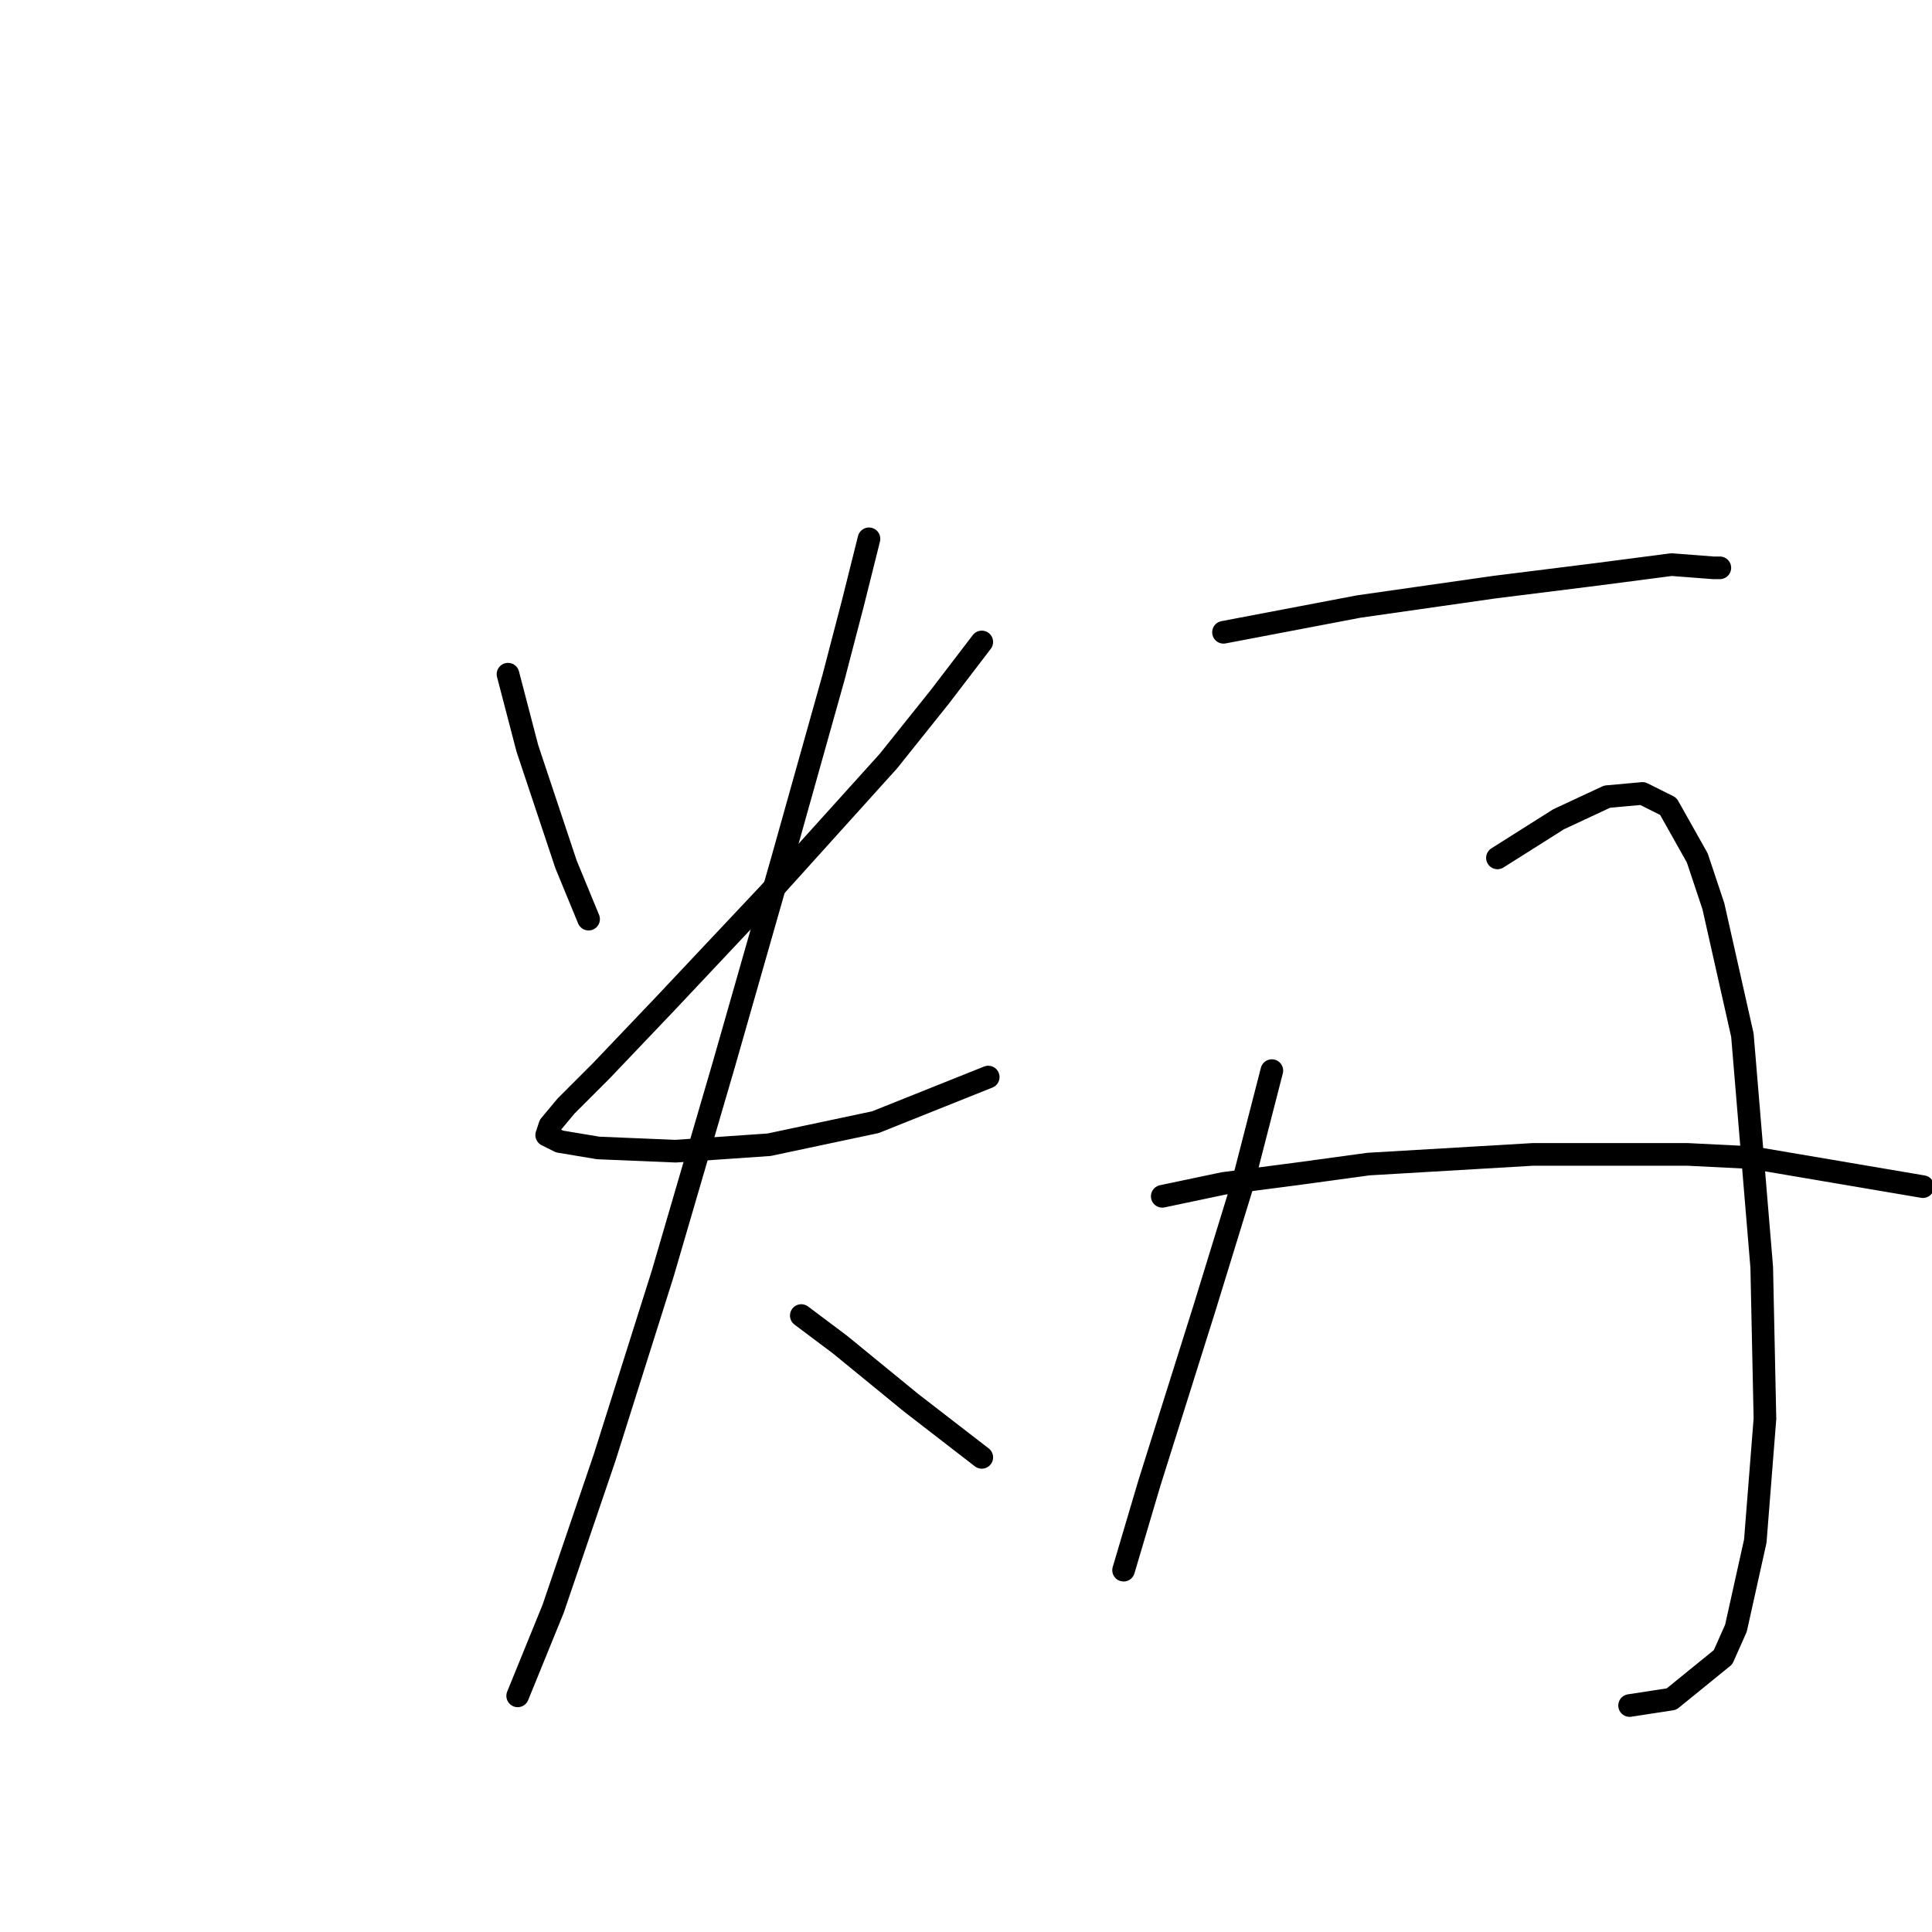 <?xml version="1.0" standalone="no"?>
    <svg width="256" height="256" xmlns="http://www.w3.org/2000/svg" version="1.1">
    <polyline stroke="black" stroke-width="3" stroke-linecap="round" fill="transparent" stroke-linejoin="round" points="67.313 89.334 69.876 99.156 71.584 104.281 75 114.53 77.99 121.79 77.99 121.79 " />
        <polyline stroke="black" stroke-width="3" stroke-linecap="round" fill="transparent" stroke-linejoin="round" points="130.091 85.063 124.539 92.323 117.706 100.864 101.905 118.374 88.239 132.894 79.698 141.862 75 146.559 72.865 149.122 72.438 150.403 74.146 151.257 79.271 152.111 89.52 152.538 101.905 151.684 115.998 148.695 130.945 142.716 130.945 142.716 " />
        <polyline stroke="black" stroke-width="3" stroke-linecap="round" fill="transparent" stroke-linejoin="round" points="115.144 71.397 113.008 79.938 110.446 89.761 103.613 114.103 95.926 141.008 87.812 168.766 80.125 193.109 73.292 213.18 68.595 224.711 68.595 224.711 " />
        <polyline stroke="black" stroke-width="3" stroke-linecap="round" fill="transparent" stroke-linejoin="round" points="106.176 174.318 111.3 178.162 120.695 185.849 130.091 193.109 130.091 193.109 " />
        <polyline stroke="black" stroke-width="3" stroke-linecap="round" fill="transparent" stroke-linejoin="round" points="162.12 83.782 171.088 82.074 180.056 80.366 197.993 77.803 211.659 76.095 221.481 74.814 227.033 75.241 227.887 75.241 227.887 75.241 " />
        <polyline stroke="black" stroke-width="3" stroke-linecap="round" fill="transparent" stroke-linejoin="round" points="168.526 141.862 164.682 156.809 159.558 173.464 152.298 196.525 148.881 208.056 148.881 208.056 " />
        <polyline stroke="black" stroke-width="3" stroke-linecap="round" fill="transparent" stroke-linejoin="round" points="198.42 113.676 206.534 108.551 212.94 105.562 217.637 105.135 221.054 106.843 224.897 113.676 227.033 120.082 230.876 137.164 233.438 167.912 233.865 187.984 232.584 204.212 230.022 215.743 228.314 219.586 221.481 225.138 215.929 225.992 215.929 225.992 " />
        <polyline stroke="black" stroke-width="3" stroke-linecap="round" fill="transparent" stroke-linejoin="round" points="154.006 158.517 162.12 156.809 171.942 155.528 181.338 154.246 203.117 152.965 223.616 152.965 232.157 153.392 254.791 157.236 254.791 157.236 " />
        </svg>